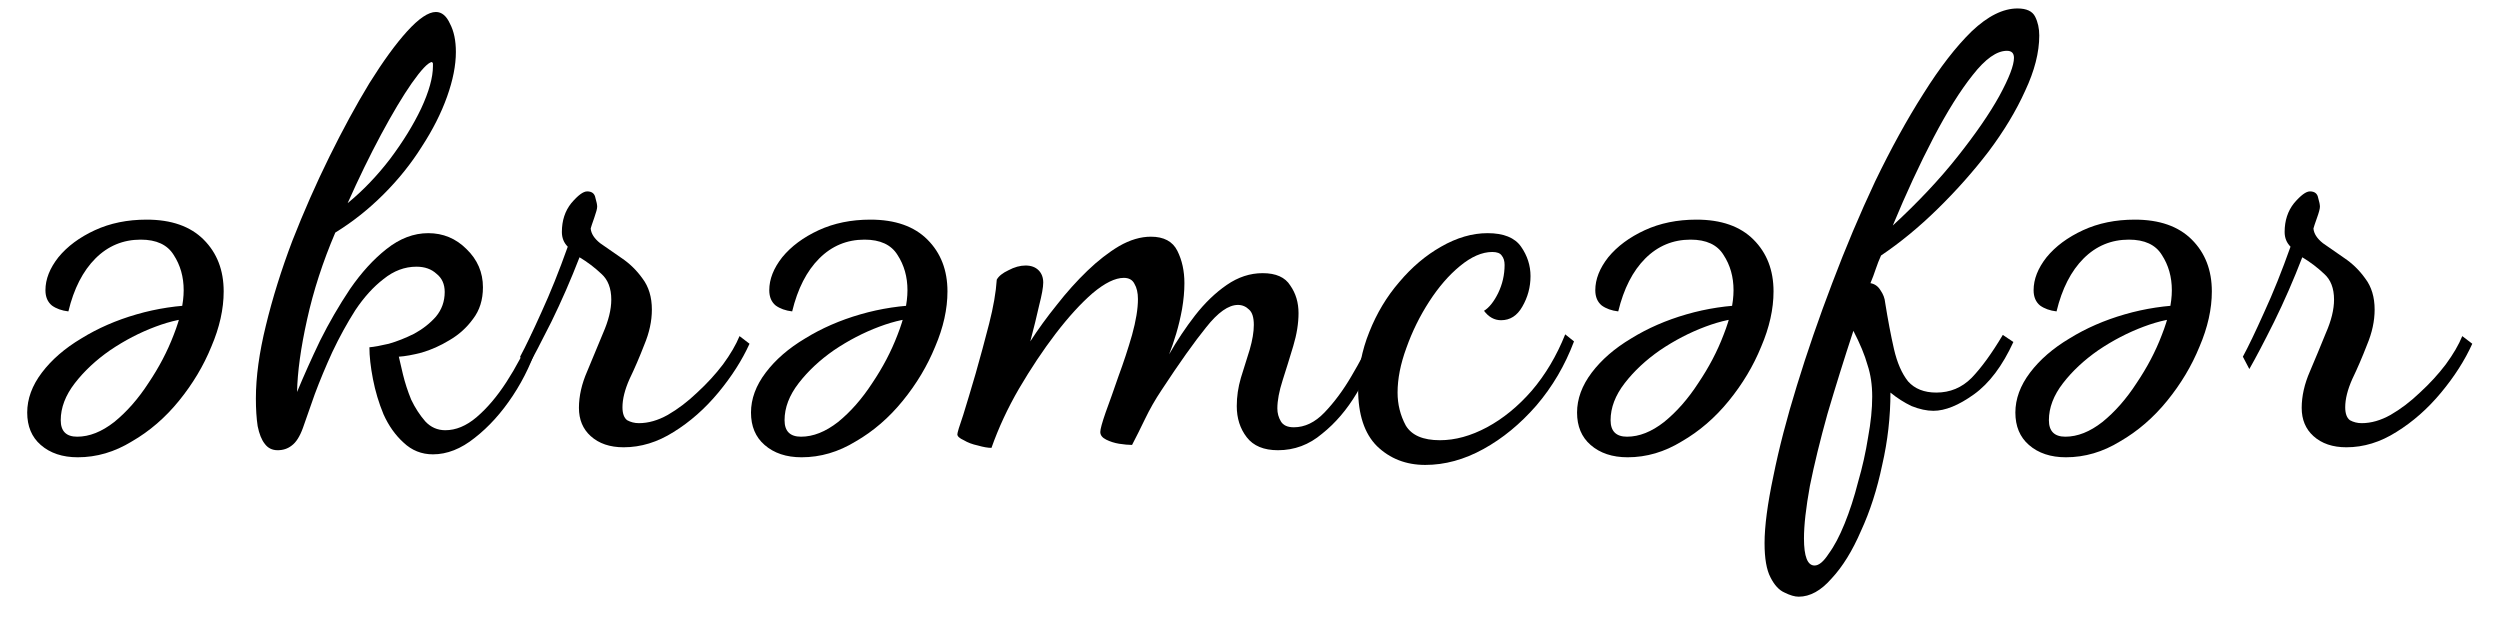 <svg width="68" height="17" viewBox="0 0 68 17" fill="black" xmlns="http://www.w3.org/2000/svg">
<path d="M2.116 12.438C1.7 12.438 1.364 12.326 1.108 12.102C0.863 11.889 0.74 11.595 0.74 11.222C0.74 10.849 0.873 10.486 1.14 10.134C1.407 9.782 1.764 9.473 2.212 9.206C2.66 8.929 3.161 8.71 3.716 8.55C4.271 8.39 4.836 8.305 5.412 8.294L5.38 8.646C5.039 8.646 4.655 8.726 4.228 8.886C3.801 9.046 3.391 9.259 2.996 9.526C2.612 9.793 2.292 10.091 2.036 10.422C1.78 10.753 1.652 11.089 1.652 11.43C1.652 11.729 1.801 11.878 2.1 11.878C2.431 11.878 2.767 11.745 3.108 11.478C3.449 11.201 3.759 10.849 4.036 10.422C4.324 9.995 4.553 9.558 4.724 9.11C4.905 8.651 4.996 8.246 4.996 7.894C4.996 7.531 4.905 7.211 4.724 6.934C4.553 6.657 4.255 6.518 3.828 6.518C3.348 6.518 2.937 6.689 2.596 7.03C2.255 7.371 2.009 7.851 1.86 8.47C1.679 8.449 1.529 8.395 1.412 8.31C1.295 8.214 1.236 8.075 1.236 7.894C1.236 7.595 1.353 7.297 1.588 6.998C1.833 6.699 2.164 6.454 2.58 6.262C2.996 6.07 3.465 5.974 3.988 5.974C4.66 5.974 5.177 6.155 5.54 6.518C5.903 6.881 6.084 7.35 6.084 7.926C6.084 8.406 5.972 8.907 5.748 9.43C5.535 9.953 5.241 10.443 4.868 10.902C4.495 11.361 4.068 11.729 3.588 12.006C3.119 12.294 2.628 12.438 2.116 12.438Z"/>
<path d="M11.776 12.358C11.467 12.358 11.2 12.251 10.976 12.038C10.752 11.835 10.571 11.579 10.432 11.27C10.304 10.961 10.208 10.641 10.144 10.31C10.08 9.979 10.048 9.691 10.048 9.446C10.176 9.435 10.352 9.403 10.576 9.35C10.8 9.286 11.03 9.195 11.264 9.078C11.499 8.95 11.696 8.795 11.856 8.614C12.016 8.422 12.096 8.198 12.096 7.942C12.096 7.729 12.021 7.563 11.872 7.446C11.733 7.318 11.552 7.254 11.328 7.254C11.008 7.254 10.71 7.366 10.432 7.59C10.155 7.803 9.899 8.086 9.664 8.438C9.44 8.79 9.232 9.169 9.04 9.574C8.859 9.969 8.699 10.353 8.56 10.726C8.432 11.089 8.325 11.393 8.24 11.638C8.155 11.873 8.053 12.033 7.936 12.118C7.829 12.203 7.701 12.246 7.552 12.246C7.403 12.246 7.285 12.187 7.2 12.07C7.115 11.963 7.051 11.803 7.008 11.59C6.976 11.377 6.96 11.126 6.96 10.838C6.96 10.251 7.051 9.59 7.232 8.854C7.413 8.107 7.653 7.339 7.952 6.55C8.261 5.761 8.597 4.998 8.96 4.262C9.323 3.526 9.685 2.859 10.048 2.262C10.421 1.665 10.763 1.195 11.072 0.854C11.392 0.502 11.653 0.326 11.856 0.326C12.016 0.326 12.144 0.433 12.24 0.646C12.347 0.849 12.4 1.105 12.4 1.414C12.4 1.777 12.32 2.182 12.16 2.63C12 3.078 11.771 3.531 11.472 3.99C11.184 4.449 10.838 4.881 10.432 5.286C10.027 5.691 9.589 6.038 9.12 6.326C8.779 7.126 8.523 7.915 8.352 8.694C8.181 9.462 8.091 10.118 8.08 10.662C8.261 10.225 8.469 9.761 8.704 9.27C8.949 8.779 9.221 8.31 9.52 7.862C9.829 7.414 10.16 7.051 10.512 6.774C10.875 6.486 11.254 6.342 11.648 6.342C12.053 6.342 12.4 6.486 12.688 6.774C12.987 7.062 13.136 7.409 13.136 7.814C13.136 8.155 13.046 8.443 12.864 8.678C12.694 8.913 12.48 9.105 12.224 9.254C11.979 9.403 11.728 9.515 11.472 9.59C11.227 9.654 11.019 9.691 10.848 9.702C10.87 9.798 10.907 9.958 10.96 10.182C11.014 10.406 11.088 10.635 11.184 10.87C11.291 11.094 11.419 11.291 11.568 11.462C11.717 11.622 11.899 11.702 12.112 11.702C12.4 11.702 12.683 11.585 12.96 11.35C13.248 11.105 13.52 10.785 13.776 10.39C14.032 9.995 14.267 9.553 14.48 9.062L14.656 9.254C14.496 9.787 14.261 10.289 13.952 10.758C13.643 11.227 13.296 11.611 12.912 11.91C12.539 12.209 12.16 12.358 11.776 12.358ZM9.456 5.526C9.872 5.185 10.256 4.785 10.608 4.326C10.96 3.857 11.243 3.398 11.456 2.95C11.669 2.491 11.776 2.107 11.776 1.798C11.776 1.766 11.776 1.745 11.776 1.734C11.776 1.713 11.765 1.697 11.744 1.686C11.637 1.707 11.456 1.899 11.2 2.262C10.955 2.614 10.678 3.078 10.368 3.654C10.059 4.23 9.755 4.854 9.456 5.526Z"/>
<path d="M16.963 12.166C16.59 12.166 16.291 12.065 16.067 11.862C15.854 11.67 15.747 11.414 15.747 11.094C15.747 10.774 15.822 10.443 15.971 10.102C16.12 9.75 16.264 9.403 16.403 9.062C16.552 8.721 16.627 8.417 16.627 8.15C16.627 7.841 16.536 7.606 16.355 7.446C16.174 7.275 15.976 7.126 15.763 6.998C15.528 7.606 15.272 8.193 14.995 8.758C14.717 9.313 14.493 9.739 14.323 10.038L14.147 9.702C14.296 9.425 14.488 9.025 14.723 8.502C14.968 7.969 15.208 7.371 15.443 6.71C15.336 6.603 15.283 6.47 15.283 6.31C15.283 6.001 15.368 5.739 15.539 5.526C15.72 5.313 15.864 5.206 15.971 5.206C16.099 5.206 16.174 5.265 16.195 5.382C16.227 5.489 16.243 5.569 16.243 5.622C16.243 5.675 16.216 5.777 16.163 5.926C16.11 6.075 16.078 6.171 16.067 6.214C16.078 6.353 16.163 6.486 16.323 6.614C16.494 6.731 16.686 6.865 16.899 7.014C17.123 7.163 17.315 7.35 17.475 7.574C17.645 7.798 17.731 8.081 17.731 8.422C17.731 8.731 17.662 9.051 17.523 9.382C17.395 9.713 17.262 10.022 17.123 10.31C16.995 10.598 16.931 10.854 16.931 11.078C16.931 11.249 16.974 11.366 17.059 11.43C17.155 11.483 17.262 11.51 17.379 11.51C17.635 11.51 17.896 11.435 18.163 11.286C18.44 11.126 18.707 10.923 18.963 10.678C19.23 10.433 19.464 10.177 19.667 9.91C19.869 9.633 20.019 9.377 20.115 9.142L20.387 9.35C20.184 9.798 19.901 10.241 19.539 10.678C19.176 11.115 18.771 11.473 18.323 11.75C17.886 12.027 17.432 12.166 16.963 12.166Z"/>
<path d="M21.803 12.438C21.387 12.438 21.052 12.326 20.796 12.102C20.55 11.889 20.427 11.595 20.427 11.222C20.427 10.849 20.561 10.486 20.828 10.134C21.094 9.782 21.451 9.473 21.899 9.206C22.348 8.929 22.849 8.71 23.404 8.55C23.958 8.39 24.523 8.305 25.099 8.294L25.067 8.646C24.726 8.646 24.342 8.726 23.916 8.886C23.489 9.046 23.078 9.259 22.683 9.526C22.299 9.793 21.98 10.091 21.724 10.422C21.468 10.753 21.34 11.089 21.34 11.43C21.34 11.729 21.489 11.878 21.788 11.878C22.118 11.878 22.454 11.745 22.796 11.478C23.137 11.201 23.446 10.849 23.724 10.422C24.012 9.995 24.241 9.558 24.412 9.11C24.593 8.651 24.683 8.246 24.683 7.894C24.683 7.531 24.593 7.211 24.412 6.934C24.241 6.657 23.942 6.518 23.515 6.518C23.035 6.518 22.625 6.689 22.284 7.03C21.942 7.371 21.697 7.851 21.547 8.47C21.366 8.449 21.217 8.395 21.099 8.31C20.982 8.214 20.924 8.075 20.924 7.894C20.924 7.595 21.041 7.297 21.276 6.998C21.521 6.699 21.852 6.454 22.267 6.262C22.683 6.07 23.153 5.974 23.675 5.974C24.348 5.974 24.865 6.155 25.227 6.518C25.59 6.881 25.771 7.35 25.771 7.926C25.771 8.406 25.66 8.907 25.436 9.43C25.222 9.953 24.929 10.443 24.555 10.902C24.182 11.361 23.756 11.729 23.276 12.006C22.806 12.294 22.316 12.438 21.803 12.438Z"/>
<path d="M34.76 12.246C34.376 12.246 34.093 12.129 33.912 11.894C33.73 11.659 33.64 11.377 33.64 11.046C33.64 10.79 33.677 10.534 33.752 10.278C33.837 10.011 33.917 9.755 33.992 9.51C34.066 9.254 34.104 9.03 34.104 8.838C34.104 8.635 34.061 8.497 33.976 8.422C33.89 8.337 33.789 8.294 33.672 8.294C33.416 8.294 33.128 8.497 32.808 8.902C32.488 9.297 32.082 9.867 31.592 10.614C31.421 10.87 31.272 11.131 31.144 11.398C31.016 11.665 30.898 11.899 30.792 12.102C30.696 12.102 30.578 12.091 30.44 12.07C30.312 12.049 30.194 12.011 30.088 11.958C29.981 11.905 29.928 11.835 29.928 11.75C29.928 11.675 29.976 11.499 30.072 11.222C30.178 10.934 30.296 10.603 30.424 10.23C30.562 9.857 30.685 9.483 30.792 9.11C30.898 8.726 30.952 8.401 30.952 8.134C30.952 7.963 30.92 7.825 30.856 7.718C30.802 7.611 30.706 7.558 30.568 7.558C30.333 7.558 30.05 7.697 29.72 7.974C29.4 8.251 29.064 8.619 28.712 9.078C28.37 9.526 28.04 10.022 27.72 10.566C27.41 11.099 27.16 11.638 26.968 12.182C26.872 12.182 26.749 12.161 26.6 12.118C26.45 12.086 26.322 12.038 26.216 11.974C26.098 11.921 26.04 11.867 26.04 11.814C26.04 11.771 26.093 11.595 26.2 11.286C26.296 10.977 26.408 10.603 26.536 10.166C26.664 9.718 26.786 9.265 26.904 8.806C27.021 8.347 27.09 7.947 27.112 7.606C27.165 7.51 27.272 7.425 27.432 7.35C27.592 7.265 27.746 7.222 27.896 7.222C28.045 7.222 28.162 7.265 28.248 7.35C28.333 7.435 28.376 7.547 28.376 7.686C28.376 7.814 28.338 8.022 28.264 8.31C28.2 8.598 28.12 8.923 28.024 9.286C28.237 8.955 28.477 8.625 28.744 8.294C29.01 7.953 29.288 7.643 29.576 7.366C29.864 7.089 30.152 6.865 30.44 6.694C30.738 6.523 31.026 6.438 31.304 6.438C31.656 6.438 31.896 6.566 32.024 6.822C32.152 7.078 32.216 7.371 32.216 7.702C32.216 7.926 32.194 8.161 32.152 8.406C32.109 8.641 32.056 8.865 31.992 9.078C31.928 9.291 31.864 9.478 31.8 9.638C32.013 9.265 32.248 8.913 32.504 8.582C32.77 8.241 33.058 7.963 33.368 7.75C33.677 7.537 34.002 7.43 34.344 7.43C34.706 7.43 34.957 7.542 35.096 7.766C35.245 7.979 35.32 8.23 35.32 8.518C35.32 8.795 35.272 9.094 35.176 9.414C35.08 9.734 34.984 10.043 34.888 10.342C34.792 10.641 34.744 10.897 34.744 11.11C34.744 11.238 34.776 11.355 34.84 11.462C34.904 11.569 35.021 11.622 35.192 11.622C35.49 11.622 35.768 11.489 36.024 11.222C36.29 10.945 36.536 10.614 36.76 10.23C36.994 9.835 37.192 9.457 37.352 9.094L37.56 9.366C37.389 9.803 37.17 10.246 36.904 10.694C36.637 11.142 36.322 11.51 35.96 11.798C35.608 12.097 35.208 12.246 34.76 12.246Z"/>
<path d="M38.766 12.646C38.243 12.646 37.806 12.475 37.453 12.134C37.112 11.793 36.941 11.275 36.941 10.582C36.941 10.049 37.043 9.531 37.245 9.03C37.448 8.518 37.72 8.065 38.062 7.67C38.403 7.265 38.782 6.945 39.197 6.71C39.624 6.465 40.045 6.342 40.462 6.342C40.899 6.342 41.203 6.465 41.373 6.71C41.544 6.955 41.63 7.222 41.63 7.51C41.63 7.809 41.555 8.086 41.406 8.342C41.267 8.587 41.075 8.71 40.83 8.71C40.648 8.71 40.493 8.625 40.365 8.454C40.504 8.369 40.632 8.209 40.749 7.974C40.867 7.729 40.925 7.473 40.925 7.206C40.925 7.099 40.899 7.014 40.846 6.95C40.803 6.886 40.718 6.854 40.59 6.854C40.312 6.854 40.019 6.982 39.709 7.238C39.411 7.483 39.133 7.803 38.877 8.198C38.621 8.593 38.413 9.014 38.254 9.462C38.093 9.899 38.014 10.305 38.014 10.678C38.014 10.998 38.088 11.297 38.237 11.574C38.398 11.841 38.707 11.974 39.166 11.974C39.581 11.974 40.008 11.857 40.446 11.622C40.883 11.387 41.288 11.057 41.661 10.63C42.035 10.193 42.339 9.681 42.574 9.094L42.813 9.286C42.568 9.937 42.227 10.518 41.789 11.03C41.352 11.531 40.872 11.926 40.349 12.214C39.827 12.502 39.299 12.646 38.766 12.646Z"/>
<path d="M44.272 12.438C43.856 12.438 43.52 12.326 43.264 12.102C43.019 11.889 42.896 11.595 42.896 11.222C42.896 10.849 43.03 10.486 43.296 10.134C43.563 9.782 43.92 9.473 44.368 9.206C44.816 8.929 45.318 8.71 45.872 8.55C46.427 8.39 46.992 8.305 47.568 8.294L47.536 8.646C47.195 8.646 46.811 8.726 46.384 8.886C45.958 9.046 45.547 9.259 45.152 9.526C44.768 9.793 44.448 10.091 44.192 10.422C43.936 10.753 43.808 11.089 43.808 11.43C43.808 11.729 43.958 11.878 44.256 11.878C44.587 11.878 44.923 11.745 45.264 11.478C45.606 11.201 45.915 10.849 46.192 10.422C46.48 9.995 46.71 9.558 46.88 9.11C47.062 8.651 47.152 8.246 47.152 7.894C47.152 7.531 47.062 7.211 46.88 6.934C46.71 6.657 46.411 6.518 45.984 6.518C45.504 6.518 45.094 6.689 44.752 7.03C44.411 7.371 44.166 7.851 44.016 8.47C43.835 8.449 43.686 8.395 43.568 8.31C43.451 8.214 43.392 8.075 43.392 7.894C43.392 7.595 43.51 7.297 43.744 6.998C43.99 6.699 44.32 6.454 44.736 6.262C45.152 6.07 45.622 5.974 46.144 5.974C46.816 5.974 47.334 6.155 47.696 6.518C48.059 6.881 48.24 7.35 48.24 7.926C48.24 8.406 48.128 8.907 47.904 9.43C47.691 9.953 47.398 10.443 47.024 10.902C46.651 11.361 46.224 11.729 45.744 12.006C45.275 12.294 44.784 12.438 44.272 12.438Z"/>
<path d="M48.924 16.23C48.818 16.23 48.69 16.193 48.54 16.118C48.391 16.054 48.263 15.915 48.156 15.702C48.05 15.499 47.996 15.19 47.996 14.774C47.996 14.315 48.076 13.707 48.236 12.95C48.386 12.203 48.599 11.382 48.876 10.486C49.154 9.579 49.474 8.651 49.836 7.702C50.199 6.742 50.588 5.819 51.004 4.934C51.431 4.049 51.868 3.254 52.316 2.55C52.764 1.835 53.202 1.27 53.628 0.854C54.066 0.438 54.482 0.23 54.876 0.23C55.122 0.23 55.282 0.305 55.356 0.454C55.431 0.603 55.468 0.774 55.468 0.966C55.468 1.425 55.34 1.926 55.084 2.47C54.839 3.014 54.508 3.563 54.092 4.118C53.676 4.662 53.212 5.185 52.7 5.686C52.199 6.177 51.687 6.598 51.164 6.95C51.111 7.067 51.063 7.19 51.02 7.318C50.978 7.446 50.93 7.574 50.876 7.702C50.994 7.723 51.084 7.787 51.148 7.894C51.223 8.001 51.266 8.113 51.276 8.23C51.351 8.699 51.431 9.121 51.516 9.494C51.602 9.867 51.73 10.161 51.9 10.374C52.082 10.577 52.338 10.678 52.668 10.678C53.042 10.678 53.362 10.545 53.628 10.278C53.895 10.001 54.178 9.611 54.476 9.11L54.764 9.302C54.466 9.953 54.108 10.427 53.692 10.726C53.276 11.025 52.908 11.174 52.588 11.174C52.407 11.174 52.21 11.131 51.996 11.046C51.794 10.95 51.602 10.827 51.42 10.678C51.42 11.339 51.346 11.995 51.196 12.646C51.058 13.307 50.866 13.905 50.62 14.438C50.386 14.982 50.119 15.414 49.82 15.734C49.532 16.065 49.234 16.23 48.924 16.23ZM49.356 15.382C49.474 15.382 49.602 15.275 49.74 15.062C49.89 14.859 50.034 14.587 50.172 14.246C50.311 13.905 50.434 13.526 50.54 13.11C50.658 12.705 50.748 12.299 50.812 11.894C50.887 11.489 50.924 11.121 50.924 10.79C50.924 10.47 50.882 10.182 50.796 9.926C50.722 9.659 50.594 9.35 50.412 8.998C50.156 9.777 49.922 10.529 49.708 11.254C49.506 11.979 49.346 12.635 49.228 13.222C49.122 13.809 49.068 14.283 49.068 14.646C49.068 15.137 49.164 15.382 49.356 15.382ZM51.484 6.134C52.167 5.505 52.754 4.881 53.244 4.262C53.735 3.643 54.114 3.094 54.38 2.614C54.647 2.123 54.78 1.777 54.78 1.574C54.78 1.446 54.716 1.382 54.588 1.382C54.311 1.382 54.002 1.601 53.66 2.038C53.319 2.465 52.962 3.035 52.588 3.75C52.215 4.465 51.847 5.259 51.484 6.134Z"/>
<path d="M56.194 12.438C55.778 12.438 55.442 12.326 55.186 12.102C54.941 11.889 54.818 11.595 54.818 11.222C54.818 10.849 54.952 10.486 55.218 10.134C55.485 9.782 55.842 9.473 56.29 9.206C56.738 8.929 57.239 8.71 57.794 8.55C58.349 8.39 58.914 8.305 59.49 8.294L59.458 8.646C59.117 8.646 58.733 8.726 58.306 8.886C57.88 9.046 57.469 9.259 57.074 9.526C56.69 9.793 56.37 10.091 56.114 10.422C55.858 10.753 55.73 11.089 55.73 11.43C55.73 11.729 55.88 11.878 56.178 11.878C56.509 11.878 56.845 11.745 57.186 11.478C57.528 11.201 57.837 10.849 58.114 10.422C58.402 9.995 58.632 9.558 58.802 9.11C58.983 8.651 59.074 8.246 59.074 7.894C59.074 7.531 58.983 7.211 58.802 6.934C58.632 6.657 58.333 6.518 57.906 6.518C57.426 6.518 57.016 6.689 56.674 7.03C56.333 7.371 56.087 7.851 55.938 8.47C55.757 8.449 55.608 8.395 55.49 8.31C55.373 8.214 55.314 8.075 55.314 7.894C55.314 7.595 55.431 7.297 55.666 6.998C55.911 6.699 56.242 6.454 56.658 6.262C57.074 6.07 57.544 5.974 58.066 5.974C58.738 5.974 59.255 6.155 59.618 6.518C59.981 6.881 60.162 7.35 60.162 7.926C60.162 8.406 60.05 8.907 59.826 9.43C59.613 9.953 59.319 10.443 58.946 10.902C58.573 11.361 58.146 11.729 57.666 12.006C57.197 12.294 56.706 12.438 56.194 12.438Z"/>
<path d="M63.822 12.166C63.449 12.166 63.15 12.065 62.926 11.862C62.713 11.67 62.606 11.414 62.606 11.094C62.606 10.774 62.681 10.443 62.83 10.102C62.98 9.75 63.124 9.403 63.262 9.062C63.412 8.721 63.486 8.417 63.486 8.15C63.486 7.841 63.396 7.606 63.214 7.446C63.033 7.275 62.836 7.126 62.622 6.998C62.388 7.606 62.132 8.193 61.854 8.758C61.577 9.313 61.353 9.739 61.182 10.038L61.006 9.702C61.156 9.425 61.348 9.025 61.582 8.502C61.828 7.969 62.068 7.371 62.302 6.71C62.196 6.603 62.142 6.47 62.142 6.31C62.142 6.001 62.228 5.739 62.398 5.526C62.58 5.313 62.724 5.206 62.83 5.206C62.958 5.206 63.033 5.265 63.054 5.382C63.086 5.489 63.102 5.569 63.102 5.622C63.102 5.675 63.076 5.777 63.022 5.926C62.969 6.075 62.937 6.171 62.926 6.214C62.937 6.353 63.022 6.486 63.182 6.614C63.353 6.731 63.545 6.865 63.758 7.014C63.982 7.163 64.174 7.35 64.334 7.574C64.505 7.798 64.59 8.081 64.59 8.422C64.59 8.731 64.521 9.051 64.382 9.382C64.254 9.713 64.121 10.022 63.982 10.31C63.854 10.598 63.79 10.854 63.79 11.078C63.79 11.249 63.833 11.366 63.918 11.43C64.014 11.483 64.121 11.51 64.238 11.51C64.494 11.51 64.756 11.435 65.022 11.286C65.3 11.126 65.566 10.923 65.822 10.678C66.089 10.433 66.324 10.177 66.526 9.91C66.729 9.633 66.878 9.377 66.974 9.142L67.246 9.35C67.044 9.798 66.761 10.241 66.398 10.678C66.036 11.115 65.63 11.473 65.182 11.75C64.745 12.027 64.292 12.166 63.822 12.166Z"/>
</svg>
